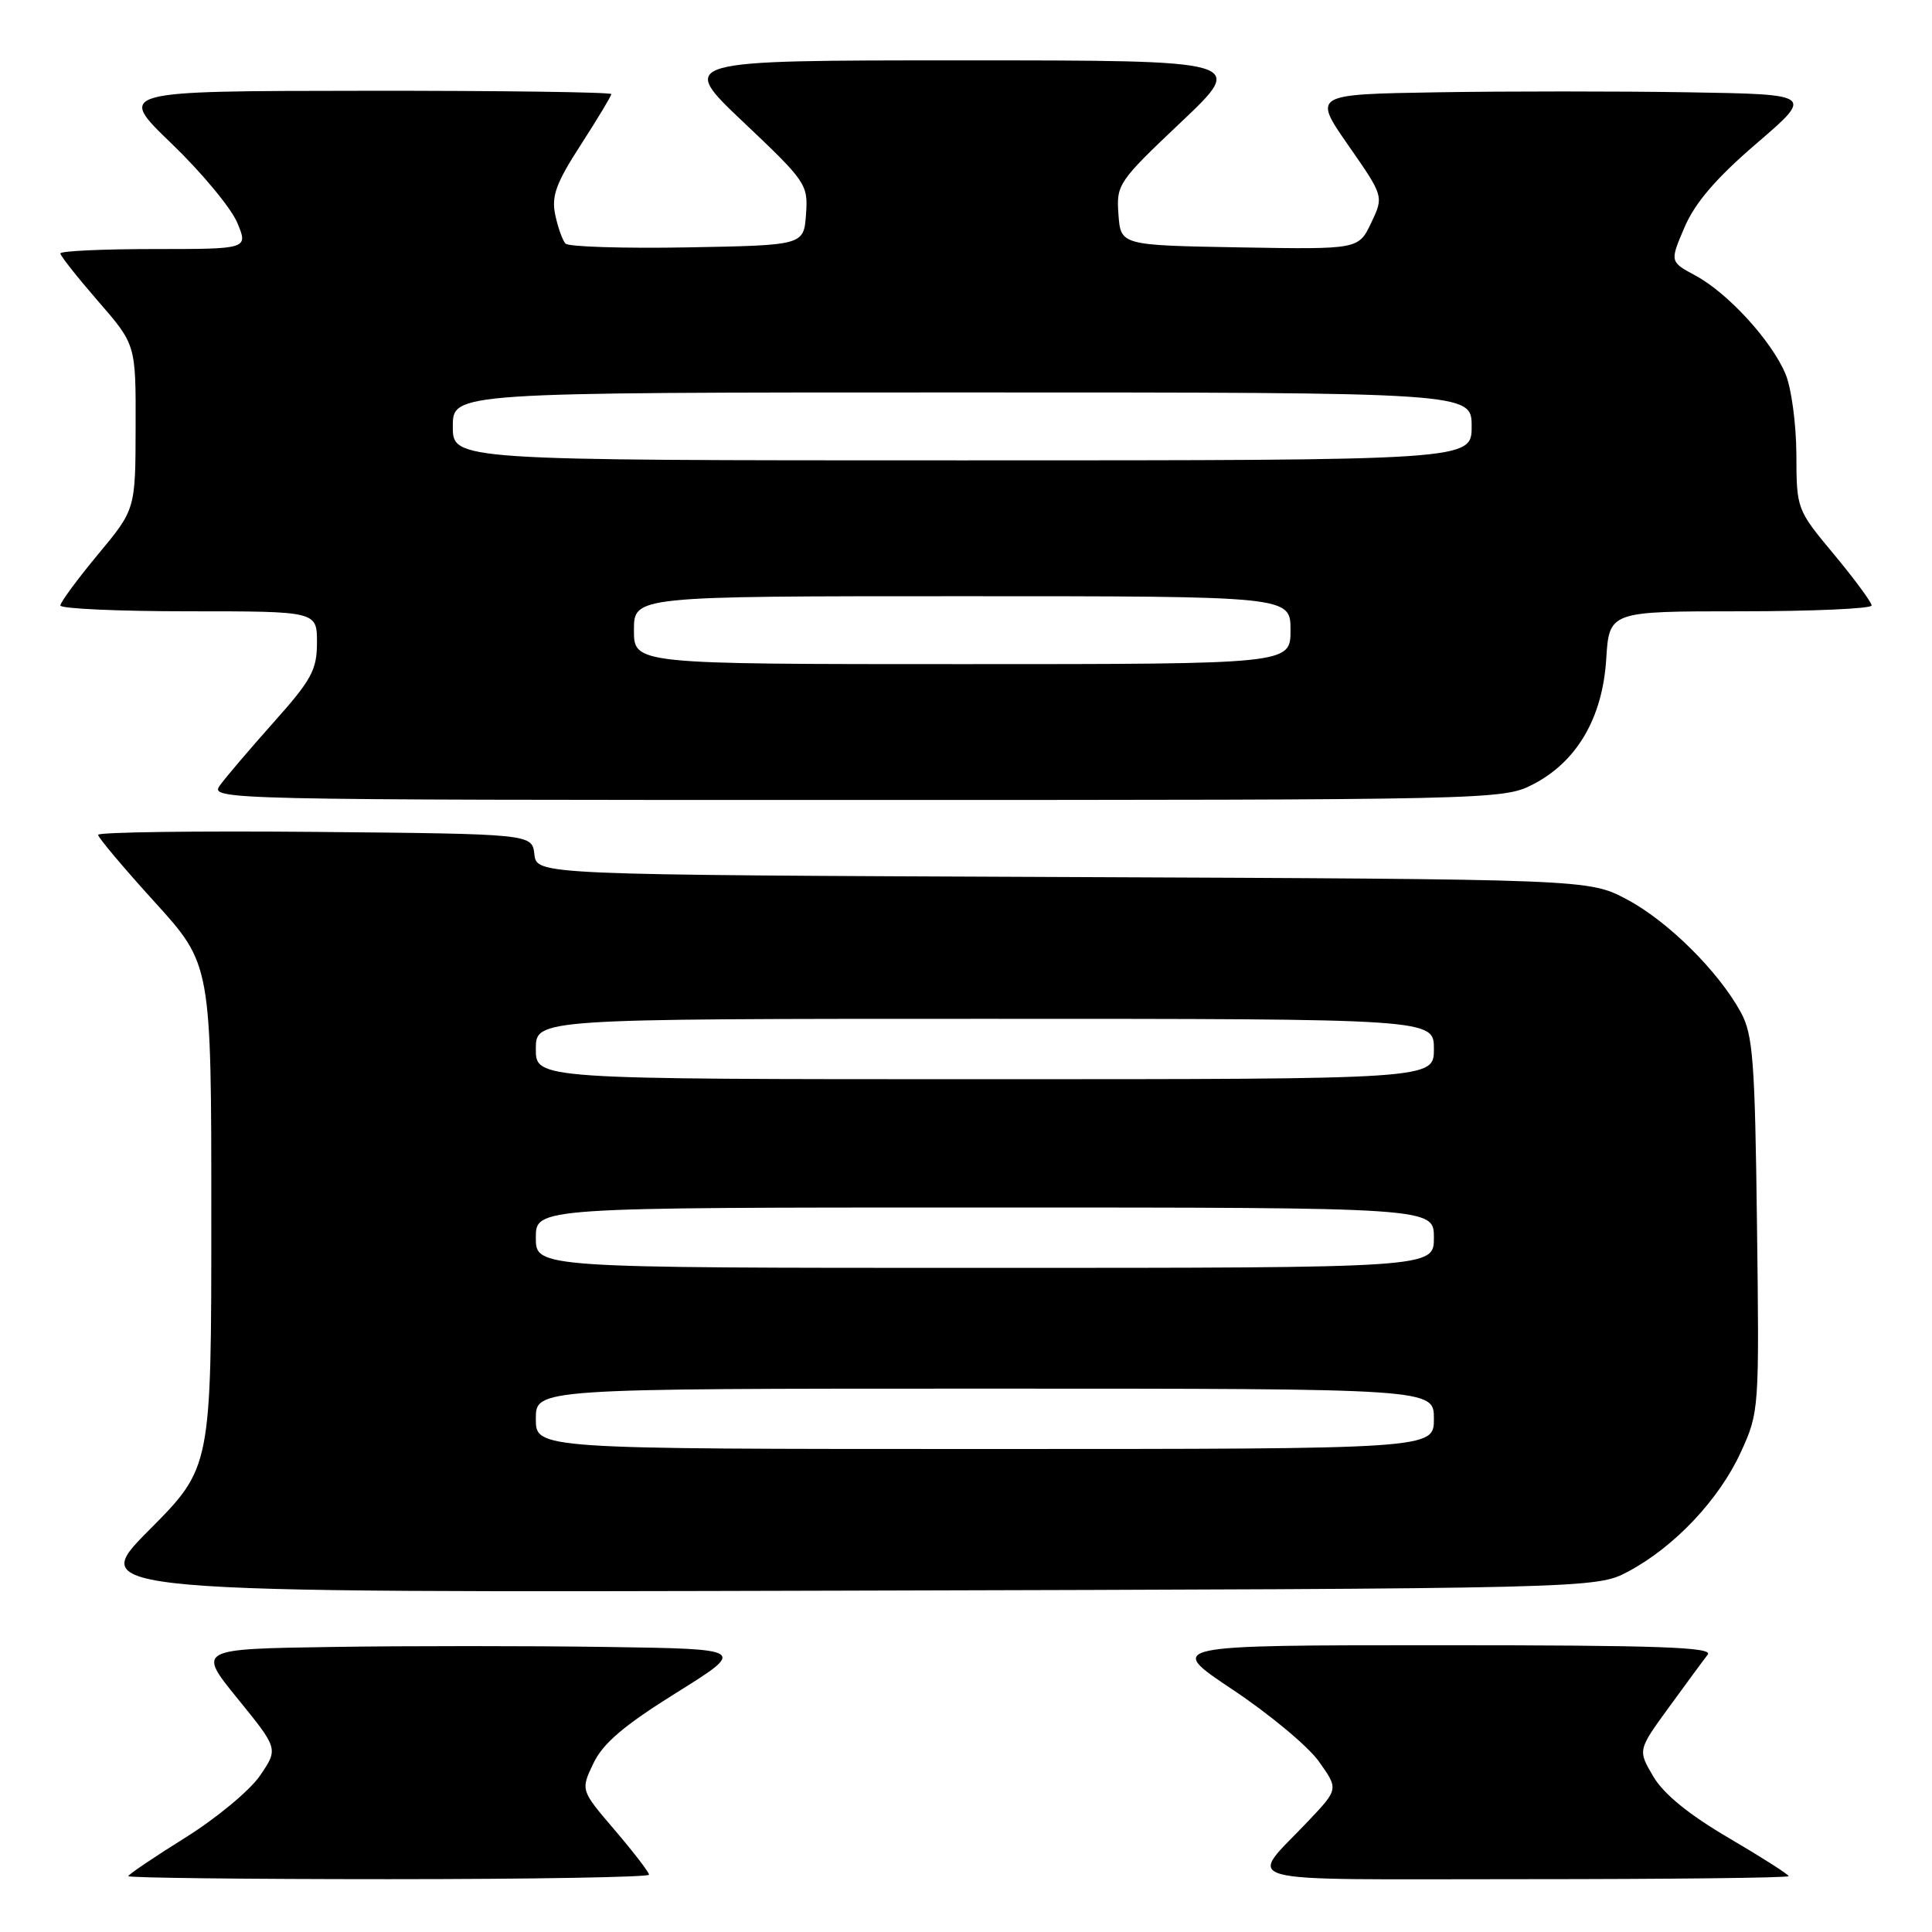 <?xml version="1.0" encoding="UTF-8" standalone="no"?>
<!DOCTYPE svg PUBLIC "-//W3C//DTD SVG 1.1//EN" "http://www.w3.org/Graphics/SVG/1.1/DTD/svg11.dtd" >
<svg xmlns="http://www.w3.org/2000/svg" xmlns:xlink="http://www.w3.org/1999/xlink" version="1.1" viewBox="0 0 256 256">
 <g >
 <path fill="currentColor"
d=" M 86.00 248.41 C 86.00 248.08 83.96 245.43 81.47 242.51 C 76.93 237.21 76.93 237.21 78.63 233.65 C 79.90 230.99 82.66 228.64 89.62 224.30 C 98.91 218.50 98.91 218.50 80.39 218.23 C 70.20 218.08 53.83 218.08 44.00 218.23 C 26.14 218.50 26.14 218.50 31.51 225.11 C 36.88 231.72 36.88 231.72 34.46 235.27 C 33.13 237.23 28.66 240.94 24.52 243.52 C 20.38 246.10 17.00 248.39 17.00 248.60 C 17.00 248.82 32.52 249.00 51.50 249.00 C 70.47 249.00 86.00 248.73 86.00 248.41 Z  M 237.00 248.60 C 237.00 248.37 233.43 246.10 229.07 243.54 C 223.78 240.44 220.44 237.72 219.07 235.39 C 217.01 231.90 217.01 231.90 221.16 226.20 C 223.44 223.07 225.74 219.94 226.28 219.25 C 227.05 218.26 219.82 218.00 190.87 218.00 C 154.50 218.00 154.50 218.00 163.34 223.89 C 168.20 227.13 173.35 231.41 174.77 233.42 C 177.36 237.06 177.36 237.06 173.37 241.28 C 165.32 249.81 162.31 249.00 201.88 249.00 C 221.19 249.00 237.00 248.82 237.00 248.60 Z  M 215.79 208.21 C 221.89 204.95 227.80 198.68 230.67 192.42 C 233.10 187.10 233.12 186.79 232.81 162.27 C 232.54 140.51 232.28 137.09 230.67 134.14 C 227.70 128.69 220.96 122.02 215.54 119.16 C 210.50 116.50 210.50 116.50 140.81 116.21 C 71.13 115.92 71.13 115.92 70.81 113.21 C 70.50 110.50 70.50 110.50 41.75 110.23 C 25.94 110.09 13.00 110.26 13.00 110.62 C 13.00 110.98 16.38 114.99 20.50 119.53 C 28.00 127.79 28.00 127.79 28.00 161.13 C 28.00 194.46 28.00 194.46 19.75 202.75 C 11.51 211.04 11.51 211.04 111.50 210.77 C 211.50 210.50 211.50 210.50 215.79 208.21 Z  M 203.04 103.98 C 208.91 100.99 212.33 95.18 212.83 87.38 C 213.23 81.00 213.23 81.00 230.62 81.00 C 240.18 81.00 248.00 80.65 248.00 80.23 C 248.00 79.81 245.76 76.77 243.03 73.48 C 238.07 67.53 238.05 67.47 238.03 60.22 C 238.01 56.21 237.37 51.42 236.60 49.58 C 234.76 45.17 228.97 38.84 224.67 36.52 C 221.25 34.68 221.25 34.68 223.22 30.09 C 224.61 26.85 227.42 23.58 232.76 19.00 C 240.32 12.50 240.32 12.50 223.66 12.23 C 214.50 12.08 199.57 12.08 190.48 12.23 C 173.96 12.50 173.96 12.50 178.66 19.26 C 183.36 26.01 183.36 26.01 181.69 29.53 C 180.01 33.05 180.01 33.05 164.25 32.78 C 148.50 32.50 148.50 32.50 148.20 28.41 C 147.91 24.44 148.16 24.07 156.52 16.16 C 165.13 8.00 165.13 8.00 127.50 8.00 C 89.87 8.00 89.87 8.00 98.48 16.16 C 106.84 24.07 107.09 24.44 106.80 28.41 C 106.50 32.50 106.50 32.50 91.08 32.78 C 82.59 32.93 75.33 32.70 74.93 32.28 C 74.54 31.85 73.92 30.13 73.57 28.46 C 73.05 25.98 73.68 24.25 76.97 19.17 C 79.18 15.74 81.00 12.72 81.00 12.47 C 81.00 12.21 66.26 12.01 48.25 12.03 C 15.50 12.06 15.50 12.06 22.73 19.02 C 26.71 22.85 30.62 27.56 31.43 29.49 C 32.90 33.00 32.90 33.00 20.45 33.00 C 13.60 33.00 8.00 33.26 8.00 33.58 C 8.00 33.90 10.25 36.74 13.00 39.91 C 18.00 45.66 18.00 45.66 17.97 56.58 C 17.95 67.50 17.95 67.50 12.97 73.48 C 10.24 76.77 8.00 79.81 8.00 80.23 C 8.00 80.65 15.65 81.00 25.00 81.00 C 42.00 81.00 42.00 81.00 42.00 85.14 C 42.00 88.76 41.29 90.08 36.25 95.72 C 33.09 99.27 29.88 103.03 29.13 104.08 C 27.78 105.97 29.19 106.00 113.42 106.00 C 197.39 106.00 199.16 105.96 203.04 103.98 Z  M 71.00 188.00 C 71.00 184.00 71.00 184.00 130.50 184.00 C 190.00 184.00 190.00 184.00 190.00 188.00 C 190.00 192.00 190.00 192.00 130.50 192.00 C 71.00 192.00 71.00 192.00 71.00 188.00 Z  M 71.00 164.00 C 71.00 160.00 71.00 160.00 130.50 160.00 C 190.00 160.00 190.00 160.00 190.00 164.00 C 190.00 168.00 190.00 168.00 130.50 168.00 C 71.00 168.00 71.00 168.00 71.00 164.00 Z  M 71.00 139.00 C 71.00 135.00 71.00 135.00 130.50 135.00 C 190.00 135.00 190.00 135.00 190.00 139.00 C 190.00 143.00 190.00 143.00 130.50 143.00 C 71.00 143.00 71.00 143.00 71.00 139.00 Z  M 84.00 83.50 C 84.00 79.00 84.00 79.00 127.50 79.00 C 171.00 79.00 171.00 79.00 171.00 83.50 C 171.00 88.00 171.00 88.00 127.50 88.00 C 84.00 88.00 84.00 88.00 84.00 83.50 Z  M 60.00 56.50 C 60.00 52.00 60.00 52.00 127.50 52.00 C 195.00 52.00 195.00 52.00 195.00 56.50 C 195.00 61.00 195.00 61.00 127.50 61.00 C 60.00 61.00 60.00 61.00 60.00 56.50 Z "/>
</g>
</svg>
